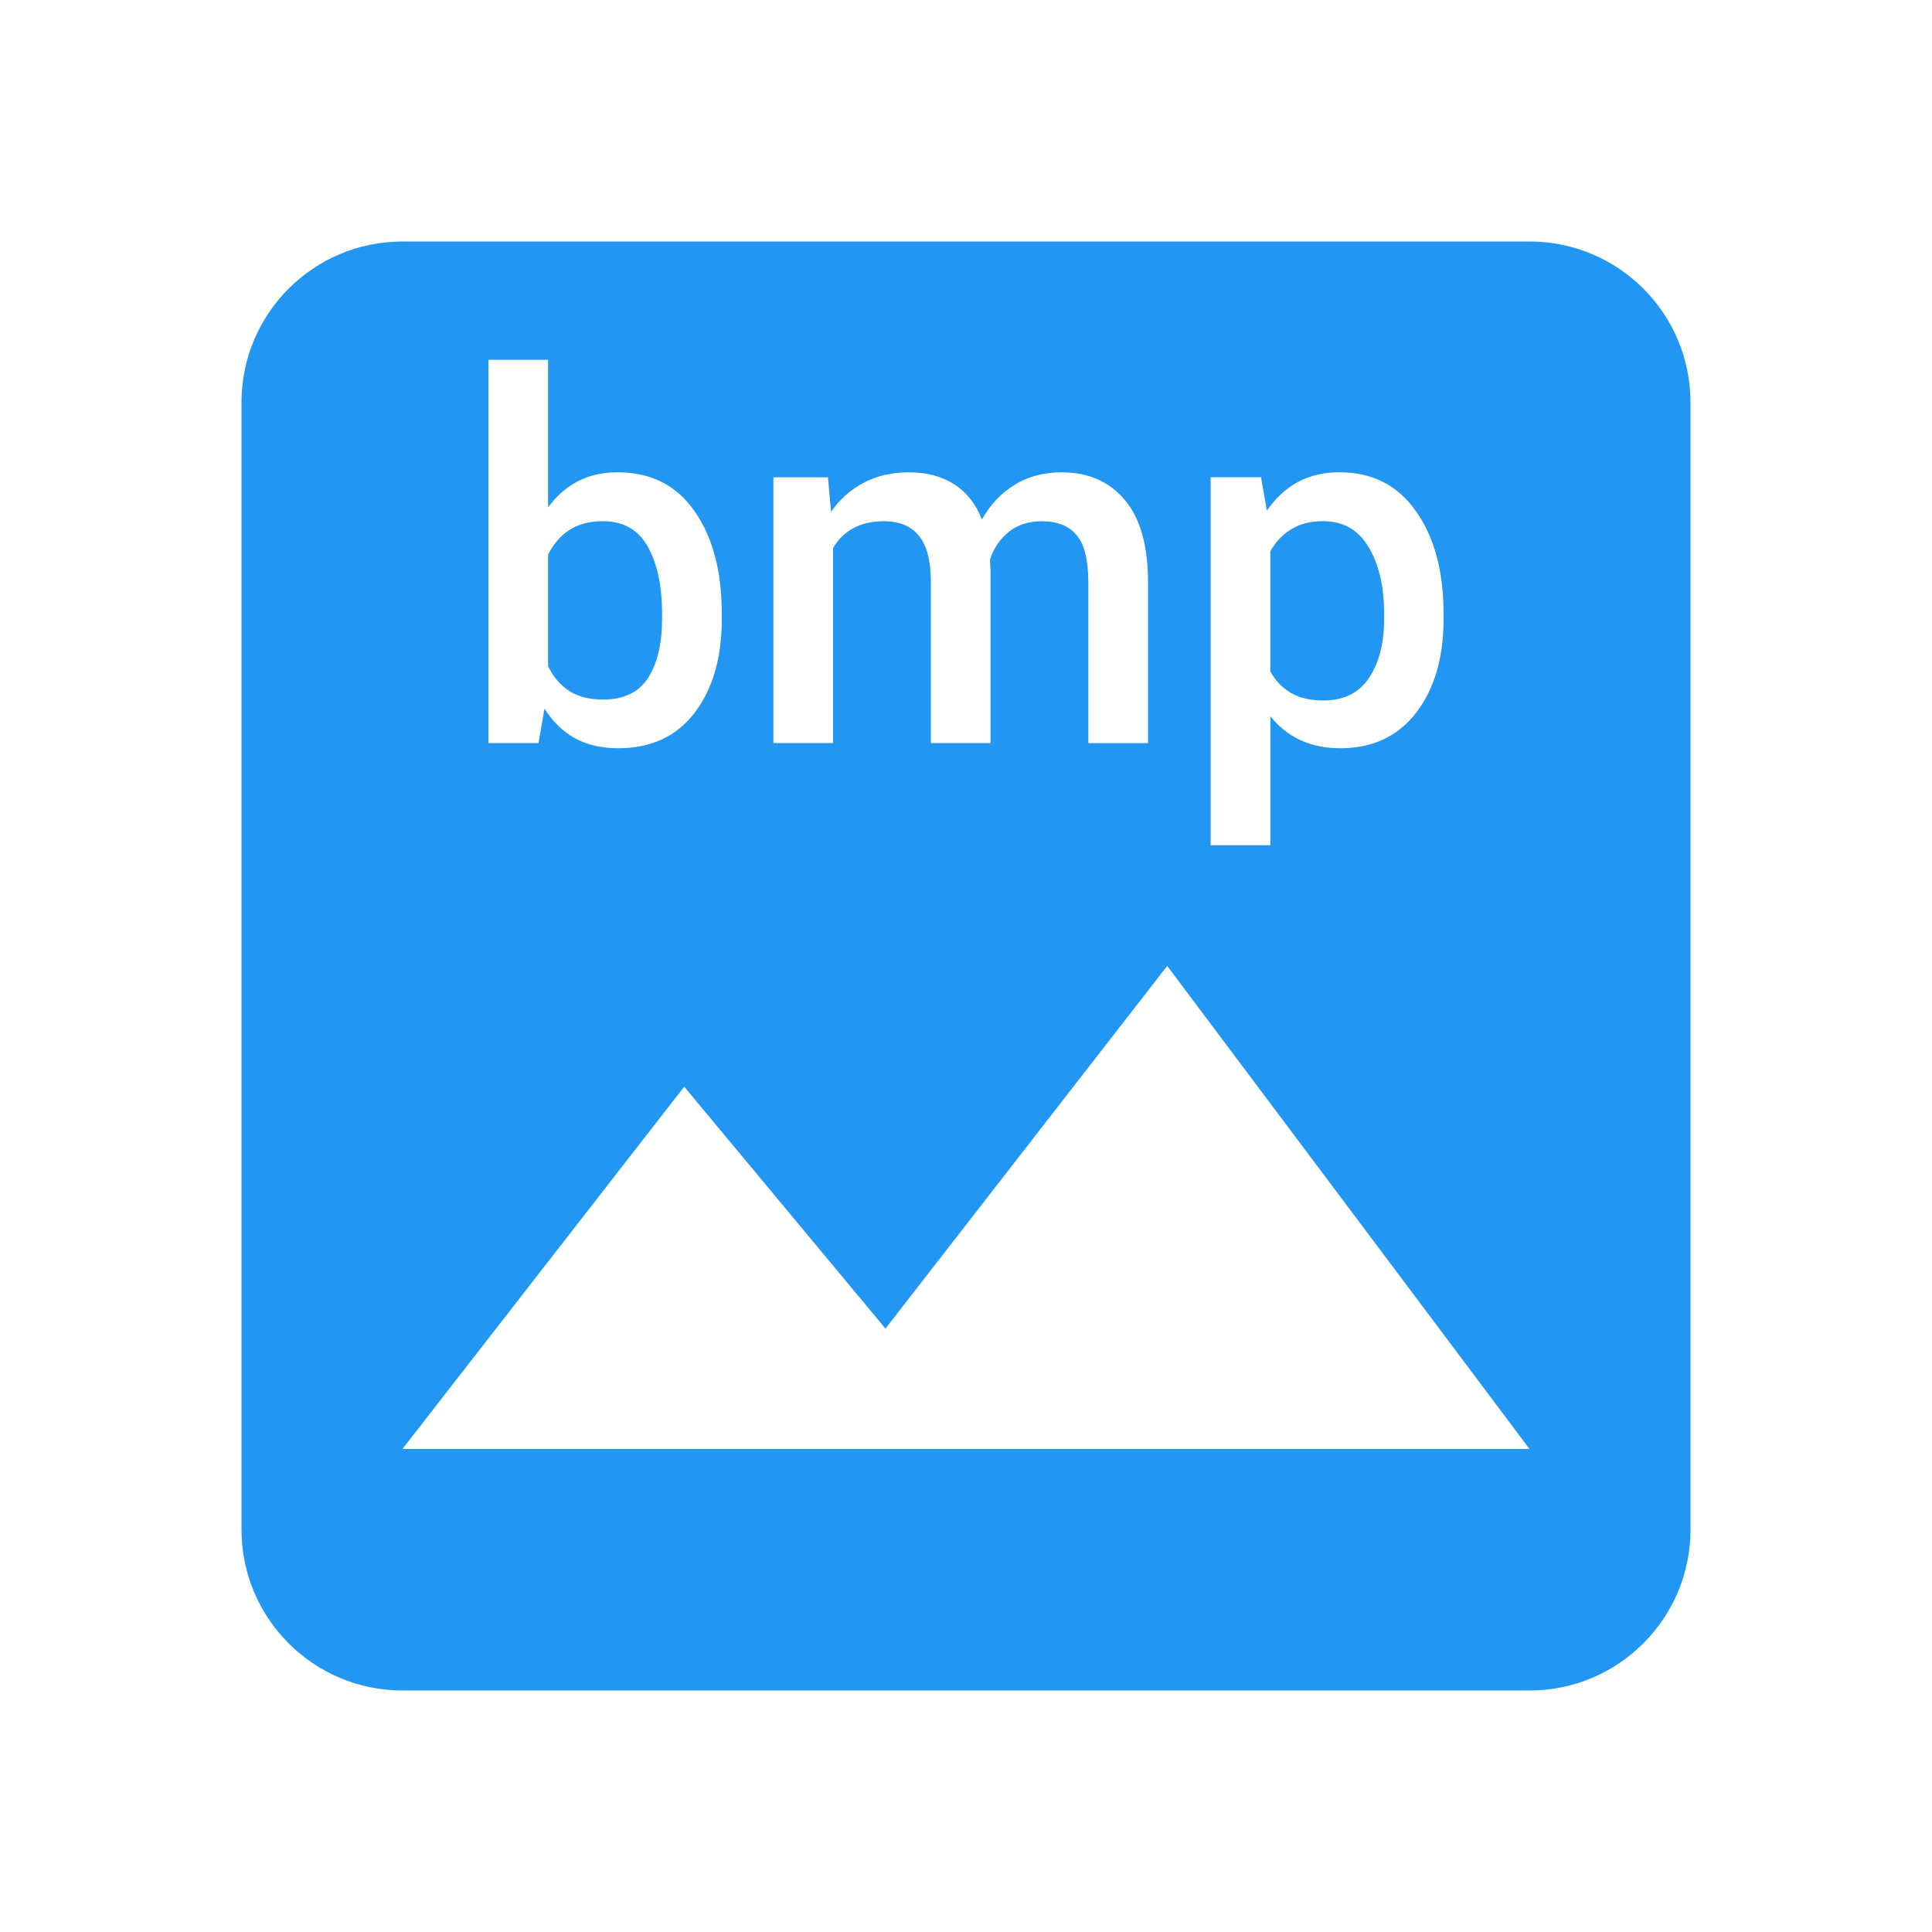 <svg xmlns="http://www.w3.org/2000/svg" fill="#2196F3" viewBox="0 0 48 48"><path d="m10 6c-2.21 0-4 1.79-4 4v28c0 2.21 1.79 4 4 4h28c2.21 0 4-1.79 4-4v-28c0-2.21-1.79-4-4-4h-28m2.135 2.939h1.482v3.668c.203-.281.448-.496.732-.646.285-.151.618-.227.996-.227.826 0 1.463.322 1.91.965.452.643.678 1.493.678 2.551v.129c0 .964-.226 1.742-.678 2.332-.448.586-1.081.879-1.898.879-.411 0-.769-.083-1.074-.25-.301-.167-.552-.413-.756-.734l-.148.855h-1.244v-9.521m10.455 2.795c.431 0 .802.098 1.111.293.309.195.541.488.695.879.203-.366.473-.652.807-.859.334-.208.724-.313 1.172-.313.663 0 1.186.228 1.568.684.387.452.58 1.139.58 2.063v3.98h-1.484v-3.986c0-.562-.098-.956-.293-1.184-.191-.228-.481-.342-.867-.342-.317 0-.585.085-.805.256-.22.171-.379.401-.477.689 0 .061.002.115.006.16.004.045.006.086.006.127v4.279h-1.482v-3.986c0-.541-.099-.93-.299-1.166-.195-.24-.485-.359-.867-.359-.301 0-.558.06-.77.178-.208.114-.372.277-.494.488v4.846h-1.482v-6.604h1.355l.078.859c.216-.313.487-.554.813-.725.326-.171.702-.258 1.129-.258m10.693 0c.814 0 1.447.324 1.898.971.456.643.684 1.491.684 2.545v.129c0 .96-.226 1.734-.678 2.324-.452.59-1.081.887-1.887.887-.374 0-.705-.069-.994-.203-.289-.134-.537-.331-.744-.592v3.205h-1.484v-9.143h1.252l.146.83c.212-.309.467-.546.764-.709.301-.163.648-.244 1.043-.244m-18.311 1.215c-.33 0-.606.074-.83.221-.22.146-.395.349-.525.609v2.771c.126.264.302.471.525.617.224.142.504.213.842.213.513 0 .885-.179 1.117-.537.232-.362.348-.85.348-1.465v-.129c0-.688-.118-1.243-.354-1.666-.236-.423-.61-.635-1.123-.635m17.896 0c-.309 0-.571.067-.787.201-.216.13-.389.313-.52.549v2.986c.13.232.304.411.52.537.216.122.481.182.799.182.505 0 .881-.184 1.129-.555.252-.374.379-.864.379-1.471v-.129c0-.675-.128-1.227-.385-1.654-.252-.431-.63-.646-1.135-.646m-3.869 11.05l9 12h-28l7-9 5 6.01 7-9.01"/></svg>
